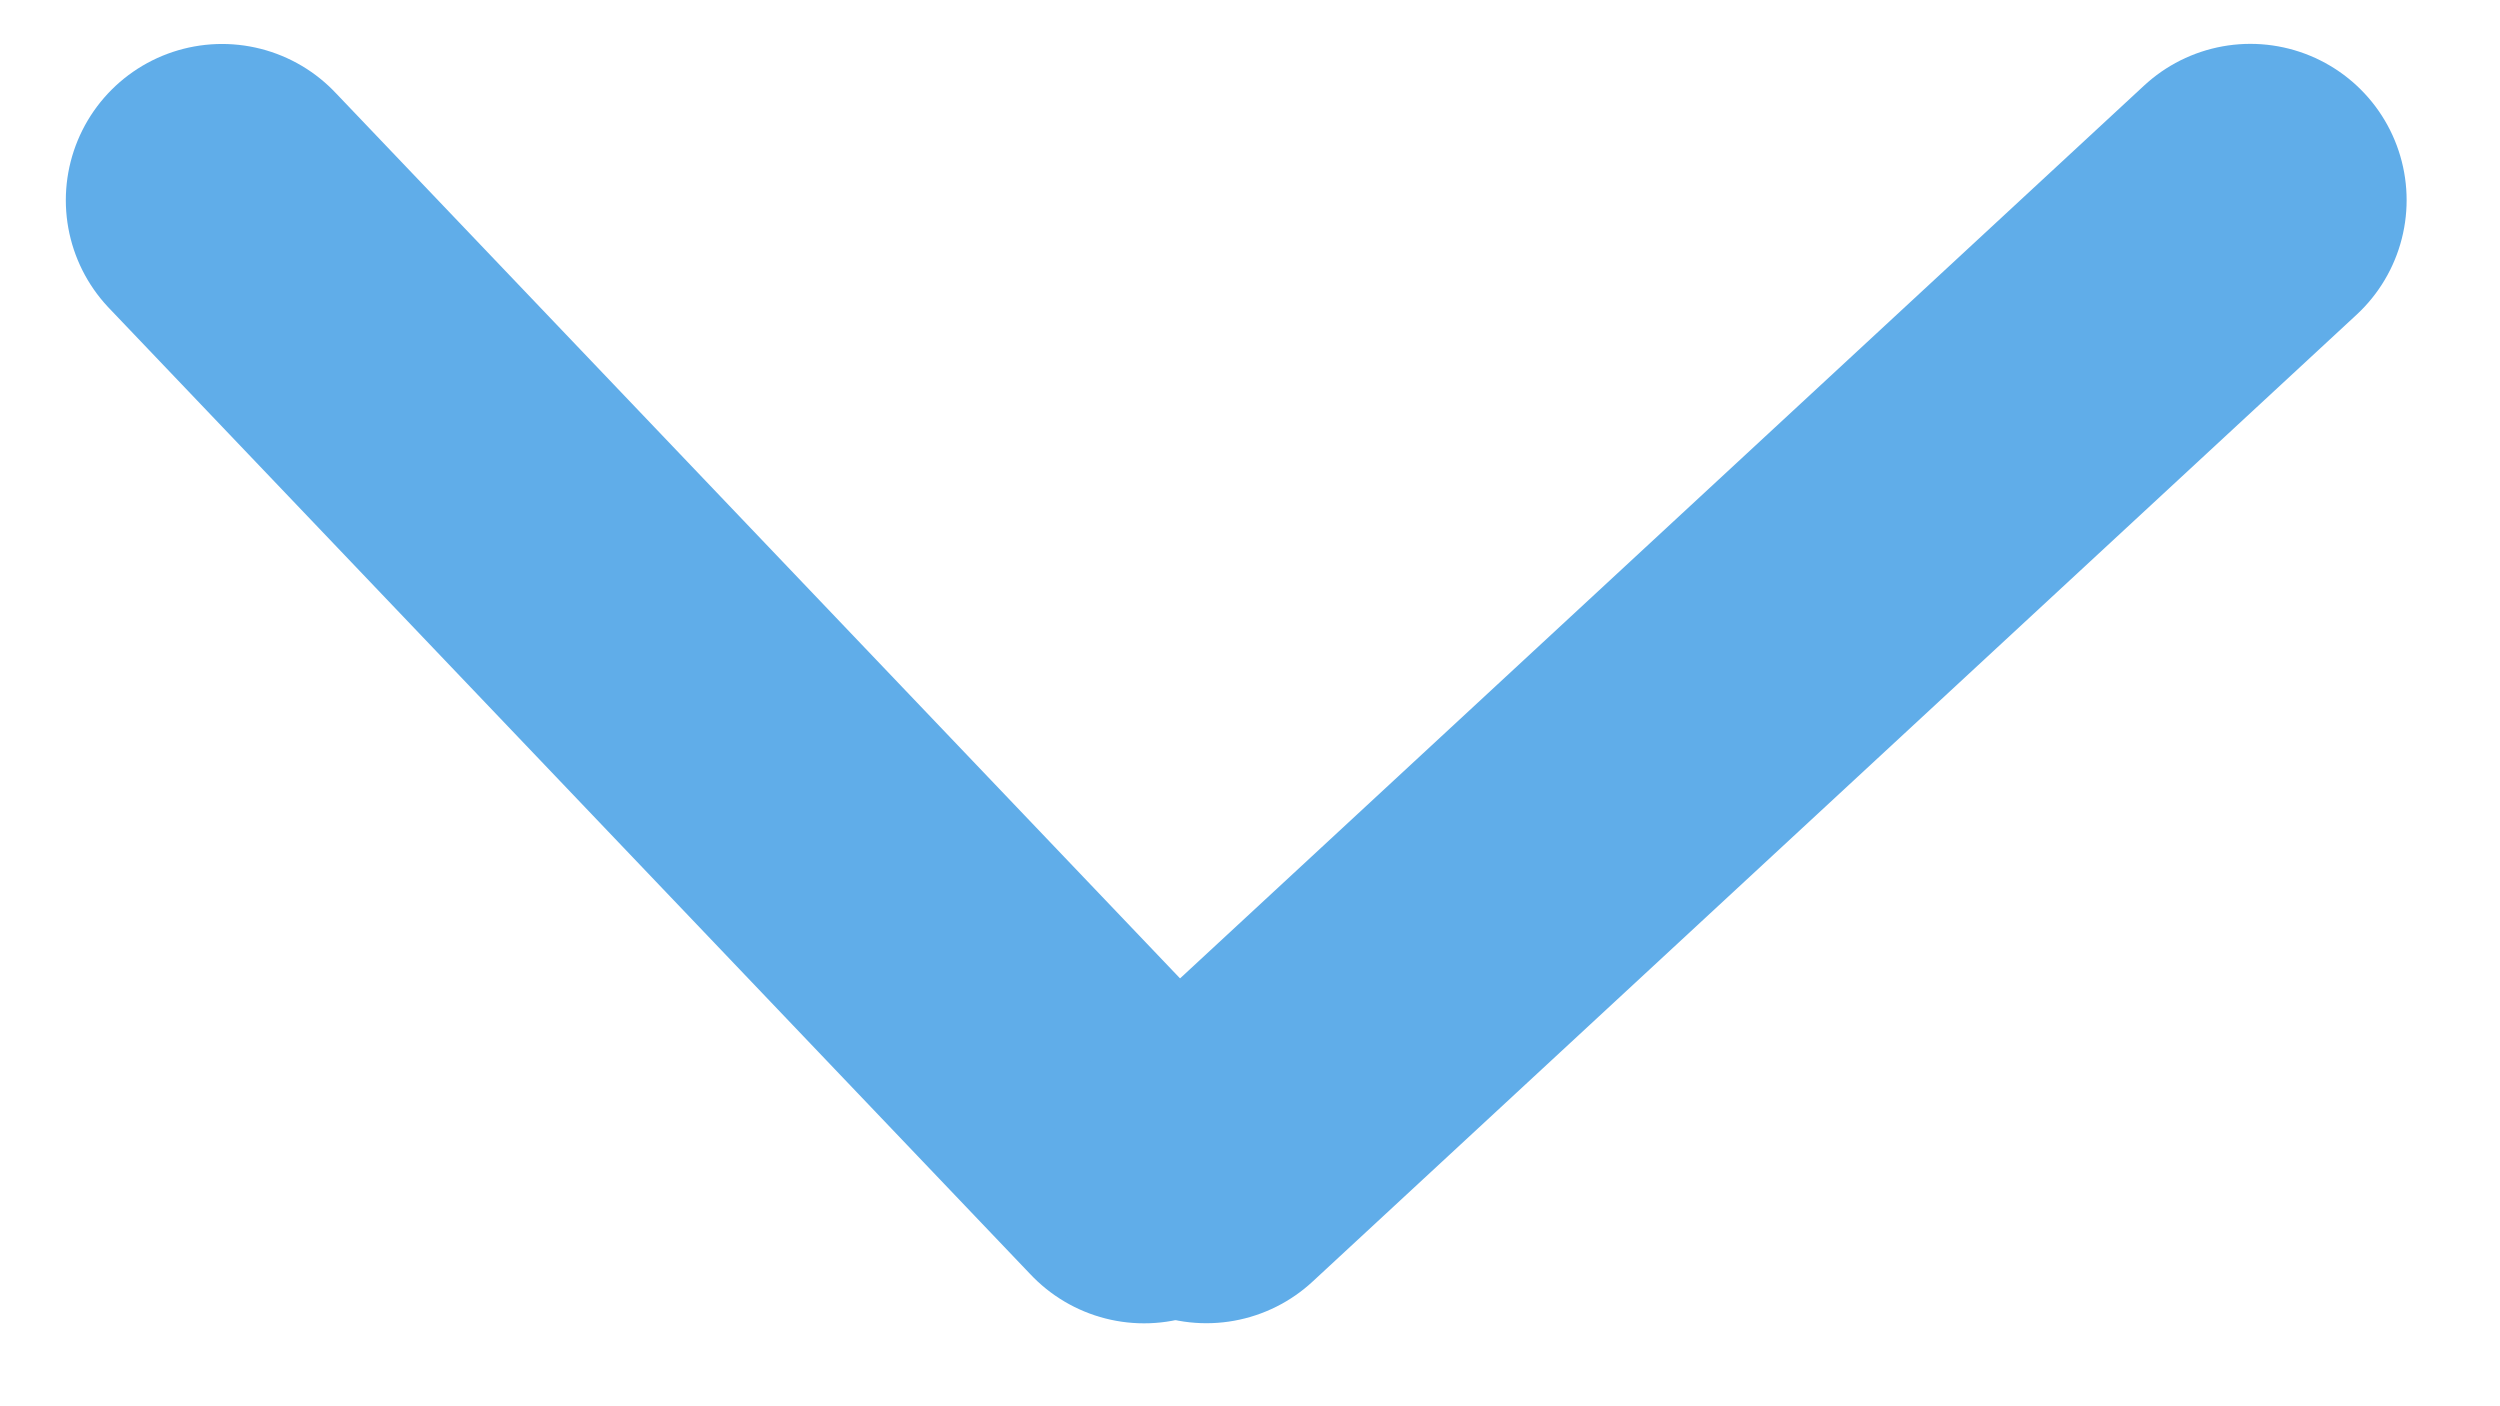 <?xml version="1.0" encoding="UTF-8"?>
<svg width="16px" height="9px" viewBox="0 0 16 9" version="1.1" xmlns="http://www.w3.org/2000/svg" xmlns:xlink="http://www.w3.org/1999/xlink">
    <!-- Generator: Sketch 53 (72520) - https://sketchapp.com -->
    <title>Group 10</title>
    <desc>Created with Sketch.</desc>
    <g id="Page-1" stroke="none" stroke-width="1" fill="none" fill-rule="evenodd" stroke-linecap="round" stroke-linejoin="round">
        <g id="Etape-2---Infos-+-Quantité---Personnalisation" transform="translate(-630, -2599)" stroke="#60ADE9" stroke-width="2">
            <g id="Group-13" transform="translate(428, 2542)">
                <g id="Group-11" transform="translate(0, 40)">
                    <g id="Group-10" transform="translate(209.5, 21.75) rotate(180) translate(-209.5, -21.75) translate(202, 17.75)">
                        <path d="M10.527,8.649 L10.73,0.101" id="Line" transform="translate(10.628, 4.375) rotate(-45) translate(-10.628, -4.375) "></path>
                        <path d="M3.763,8.925 L4.112,-0.175" id="Line" transform="translate(3.938, 4.375) rotate(225) translate(-3.938, -4.375) "></path>
                    </g>
                </g>
            </g>
        </g>
    </g>
</svg>